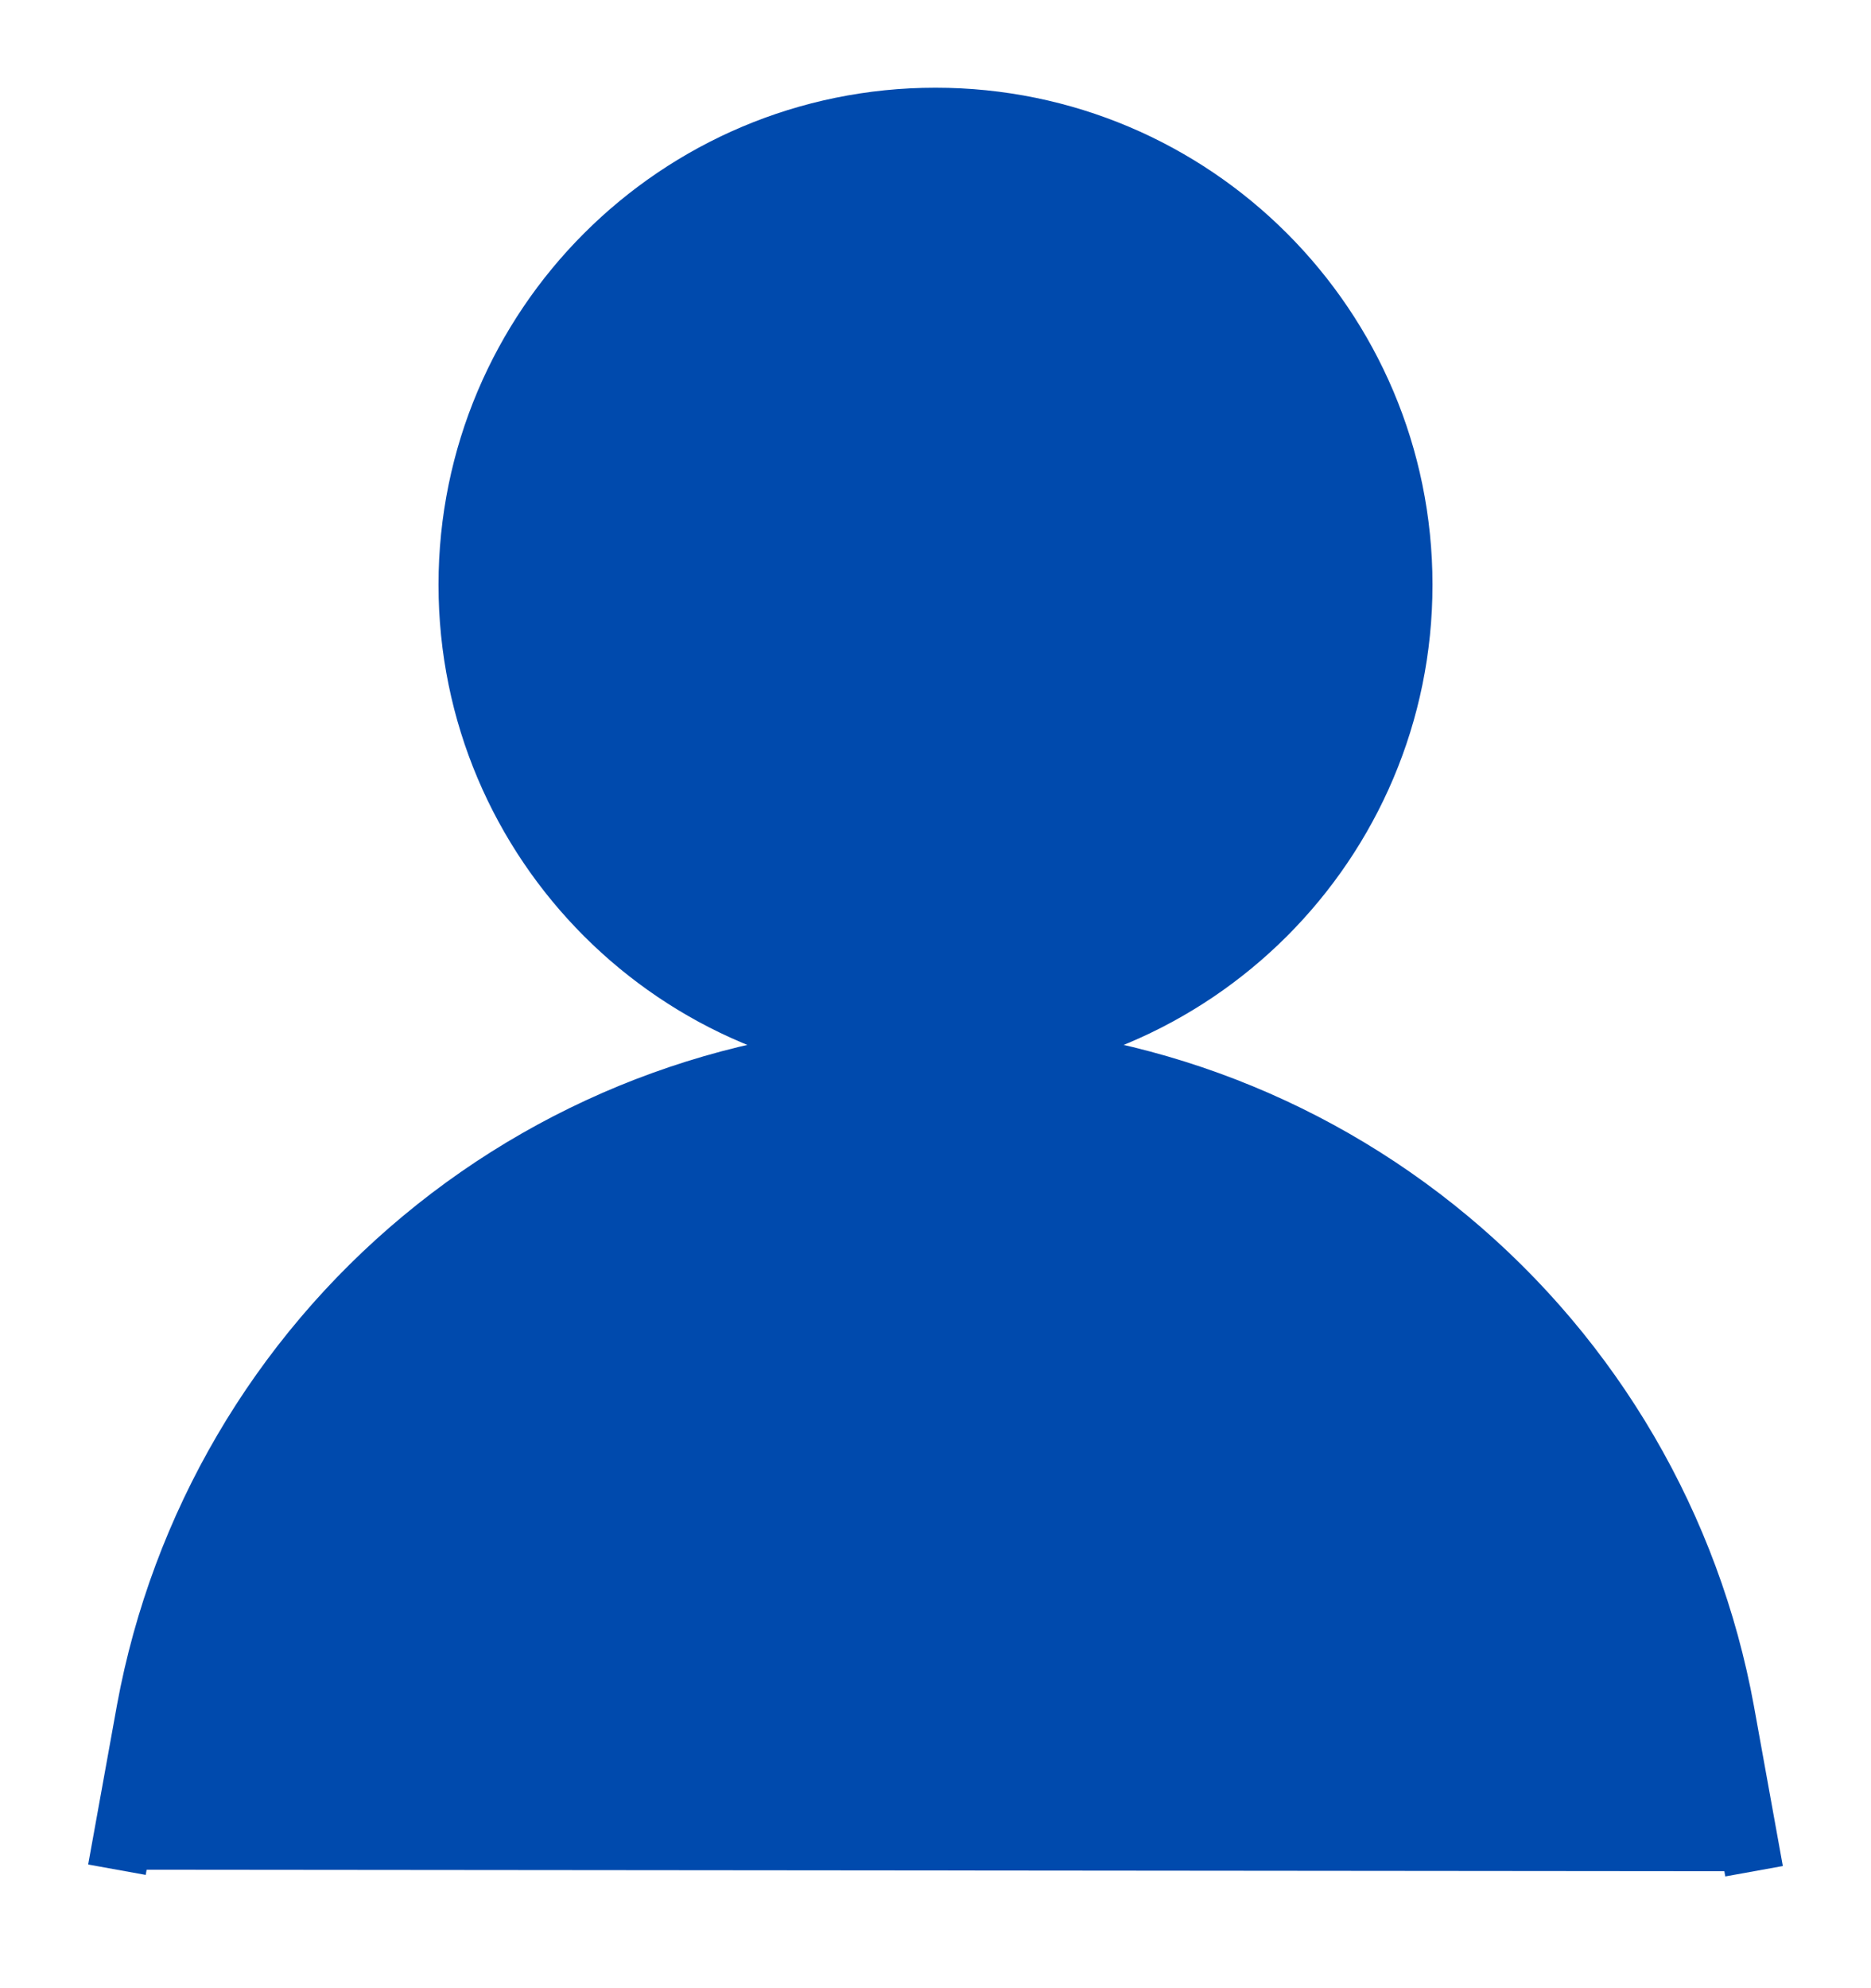 <svg width="16" height="17" viewBox="0 0 16 17" fill="none" xmlns="http://www.w3.org/2000/svg">
<path d="M8 9C10.209 9 12 7.209 12 5C12 2.791 10.209 1 8 1C5.791 1 4 2.791 4 5C4 7.209 5.791 9 8 9Z" fill="#004AAD" stroke="#004AAD" stroke-width="0.5" stroke-miterlimit="10"/>
<path d="M1 15.987L1.247 14.62C1.538 13.042 2.373 11.615 3.607 10.589C4.841 9.562 6.395 9 8 9C9.607 9 11.163 9.564 12.397 10.594C13.631 11.623 14.465 13.053 14.753 14.633L15 16" fill="#004AAD"/>
<path d="M1 15.987L1.247 14.62C1.538 13.042 2.373 11.615 3.607 10.589C4.841 9.562 6.395 9 8 9C9.607 9 11.163 9.564 12.397 10.594C13.631 11.623 14.465 13.053 14.753 14.633L15 16" stroke="#004AAD" stroke-width="0.5" stroke-miterlimit="10"/>
</svg>
